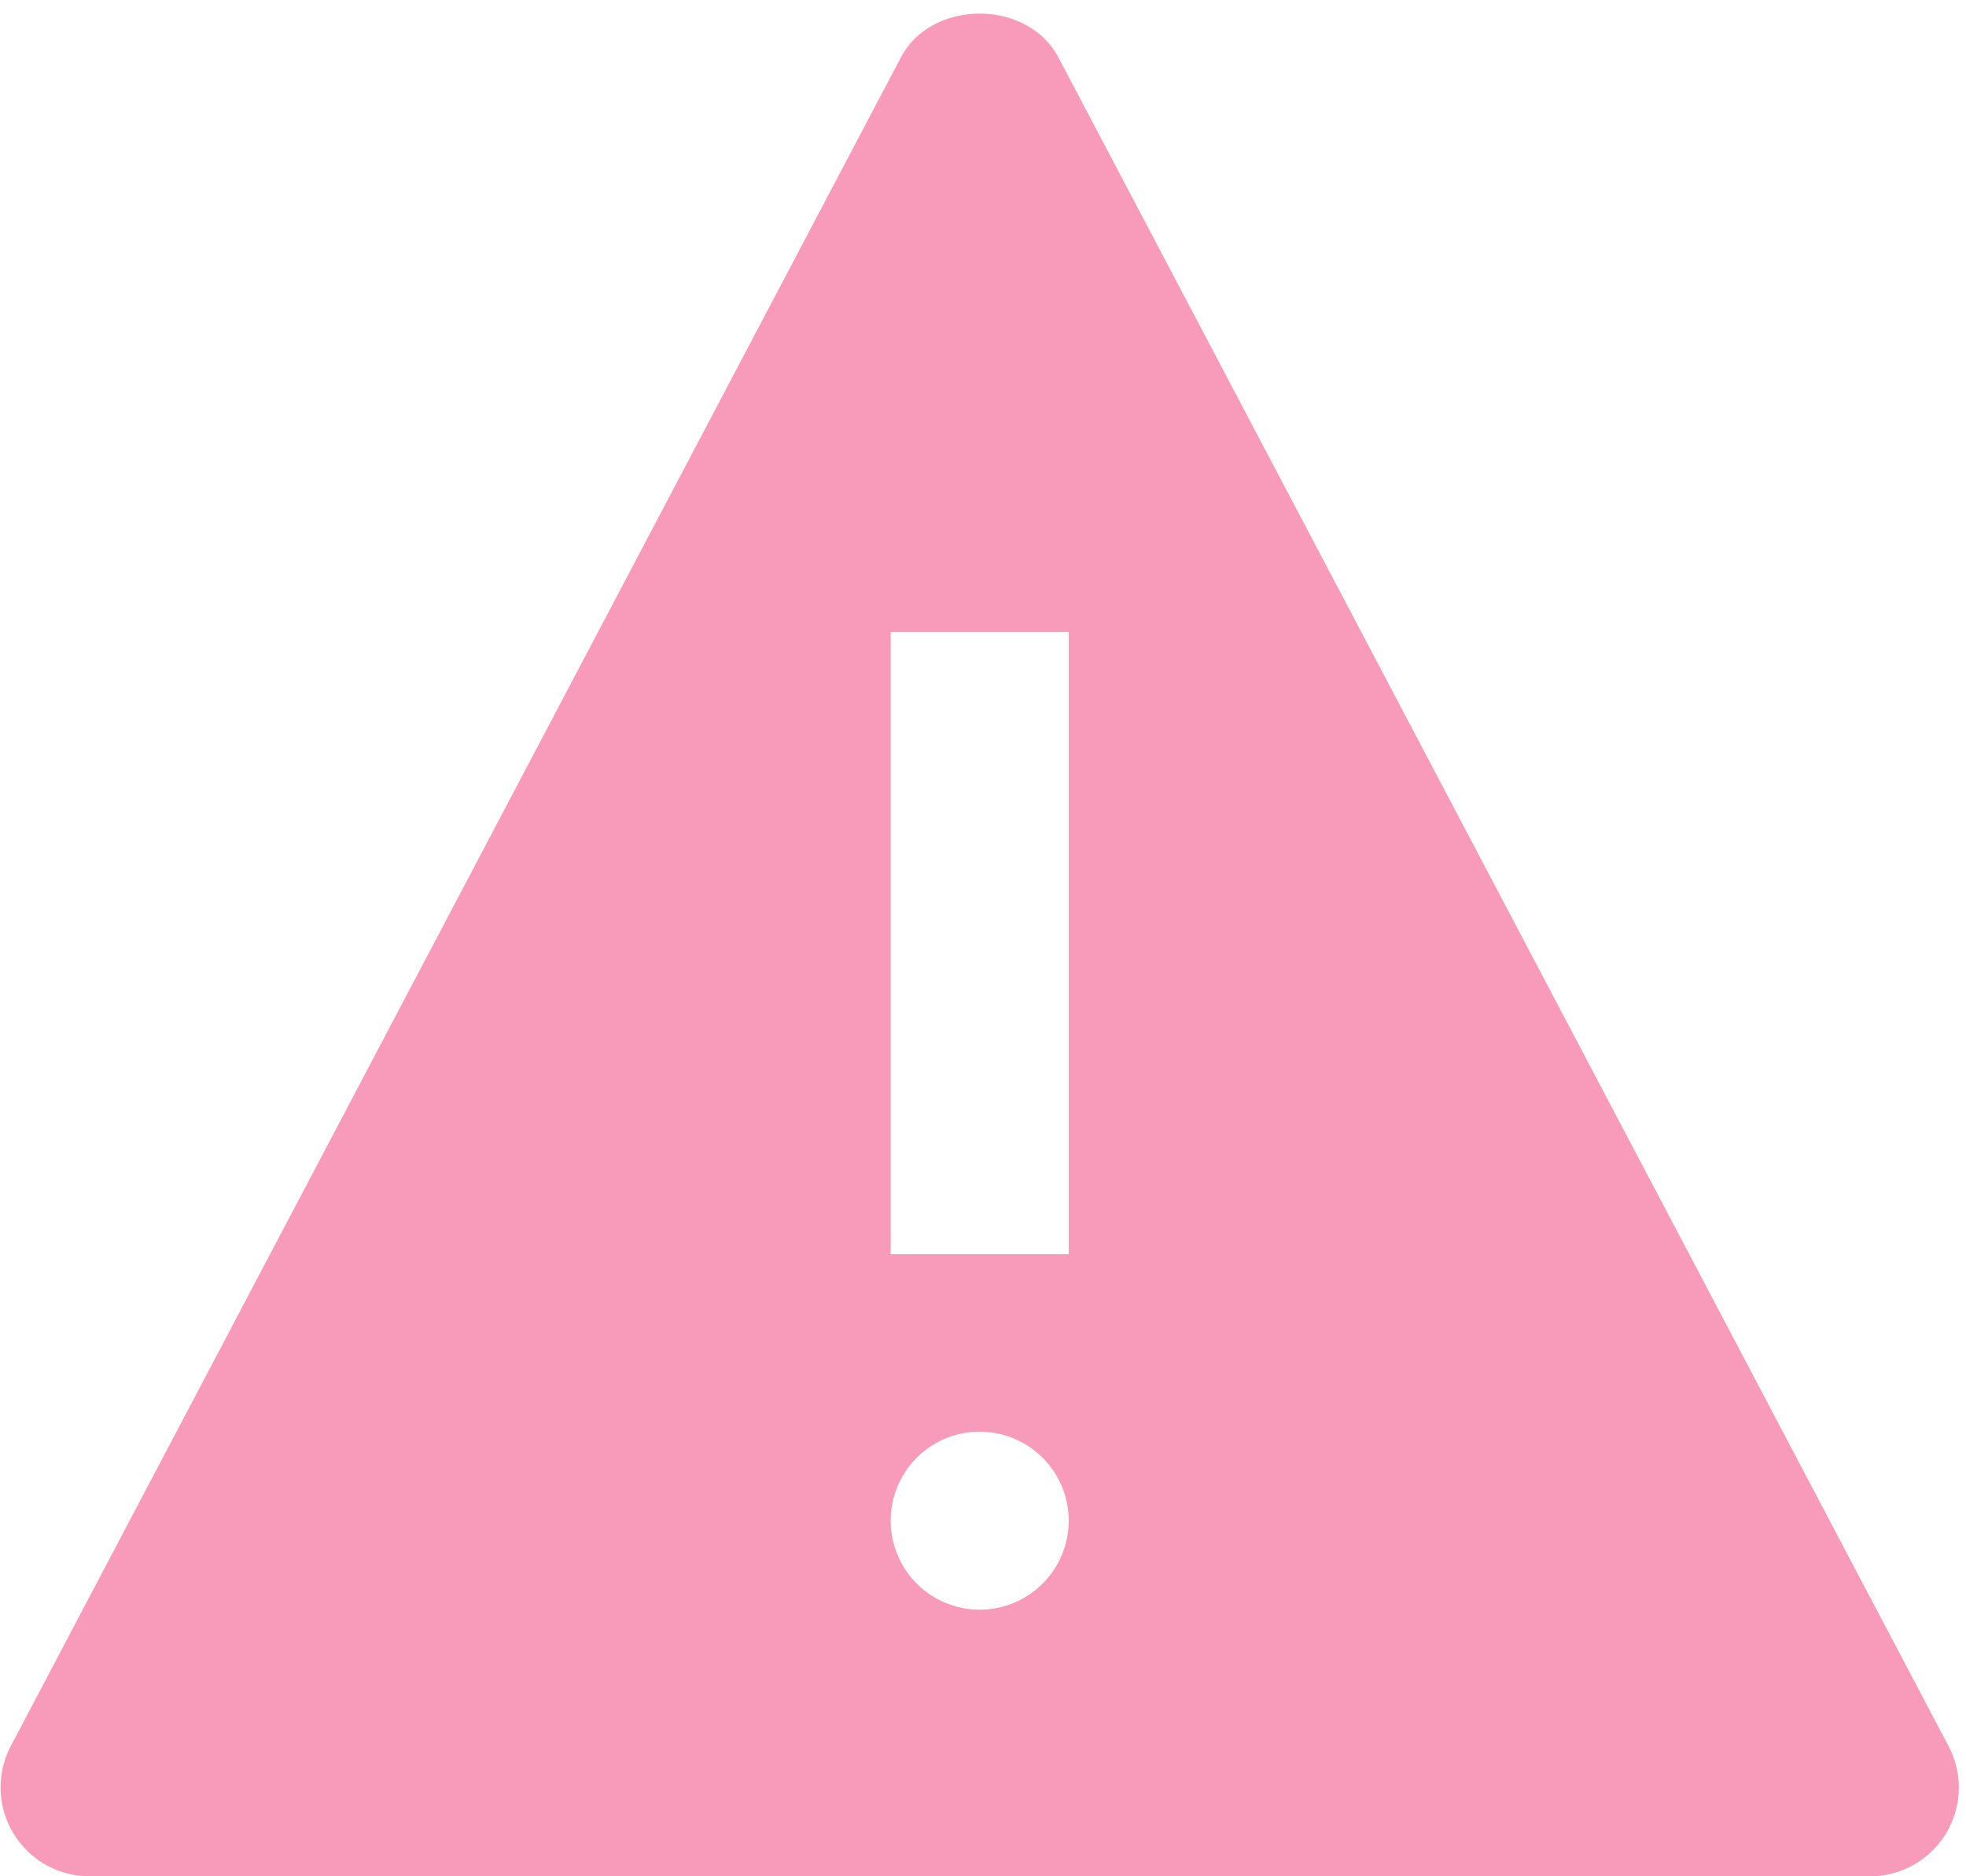 <svg xmlns="http://www.w3.org/2000/svg" width="22" height="21">
    <path fill="#F89AB9" fill-rule="evenodd" d="M21.804 19.542L11.844.643c-.344-.654-1.419-.654-1.763 0L.121 19.542A.995.995 0 0 0 1.002 21h19.921a.993.993 0 0 0 .881-1.458zm-10.841-1.526a.996.996 0 1 1 0-1.992.996.996 0 0 1 0 1.992zm.996-3.979H9.967V7.074h1.992v6.963z"/>
</svg>
